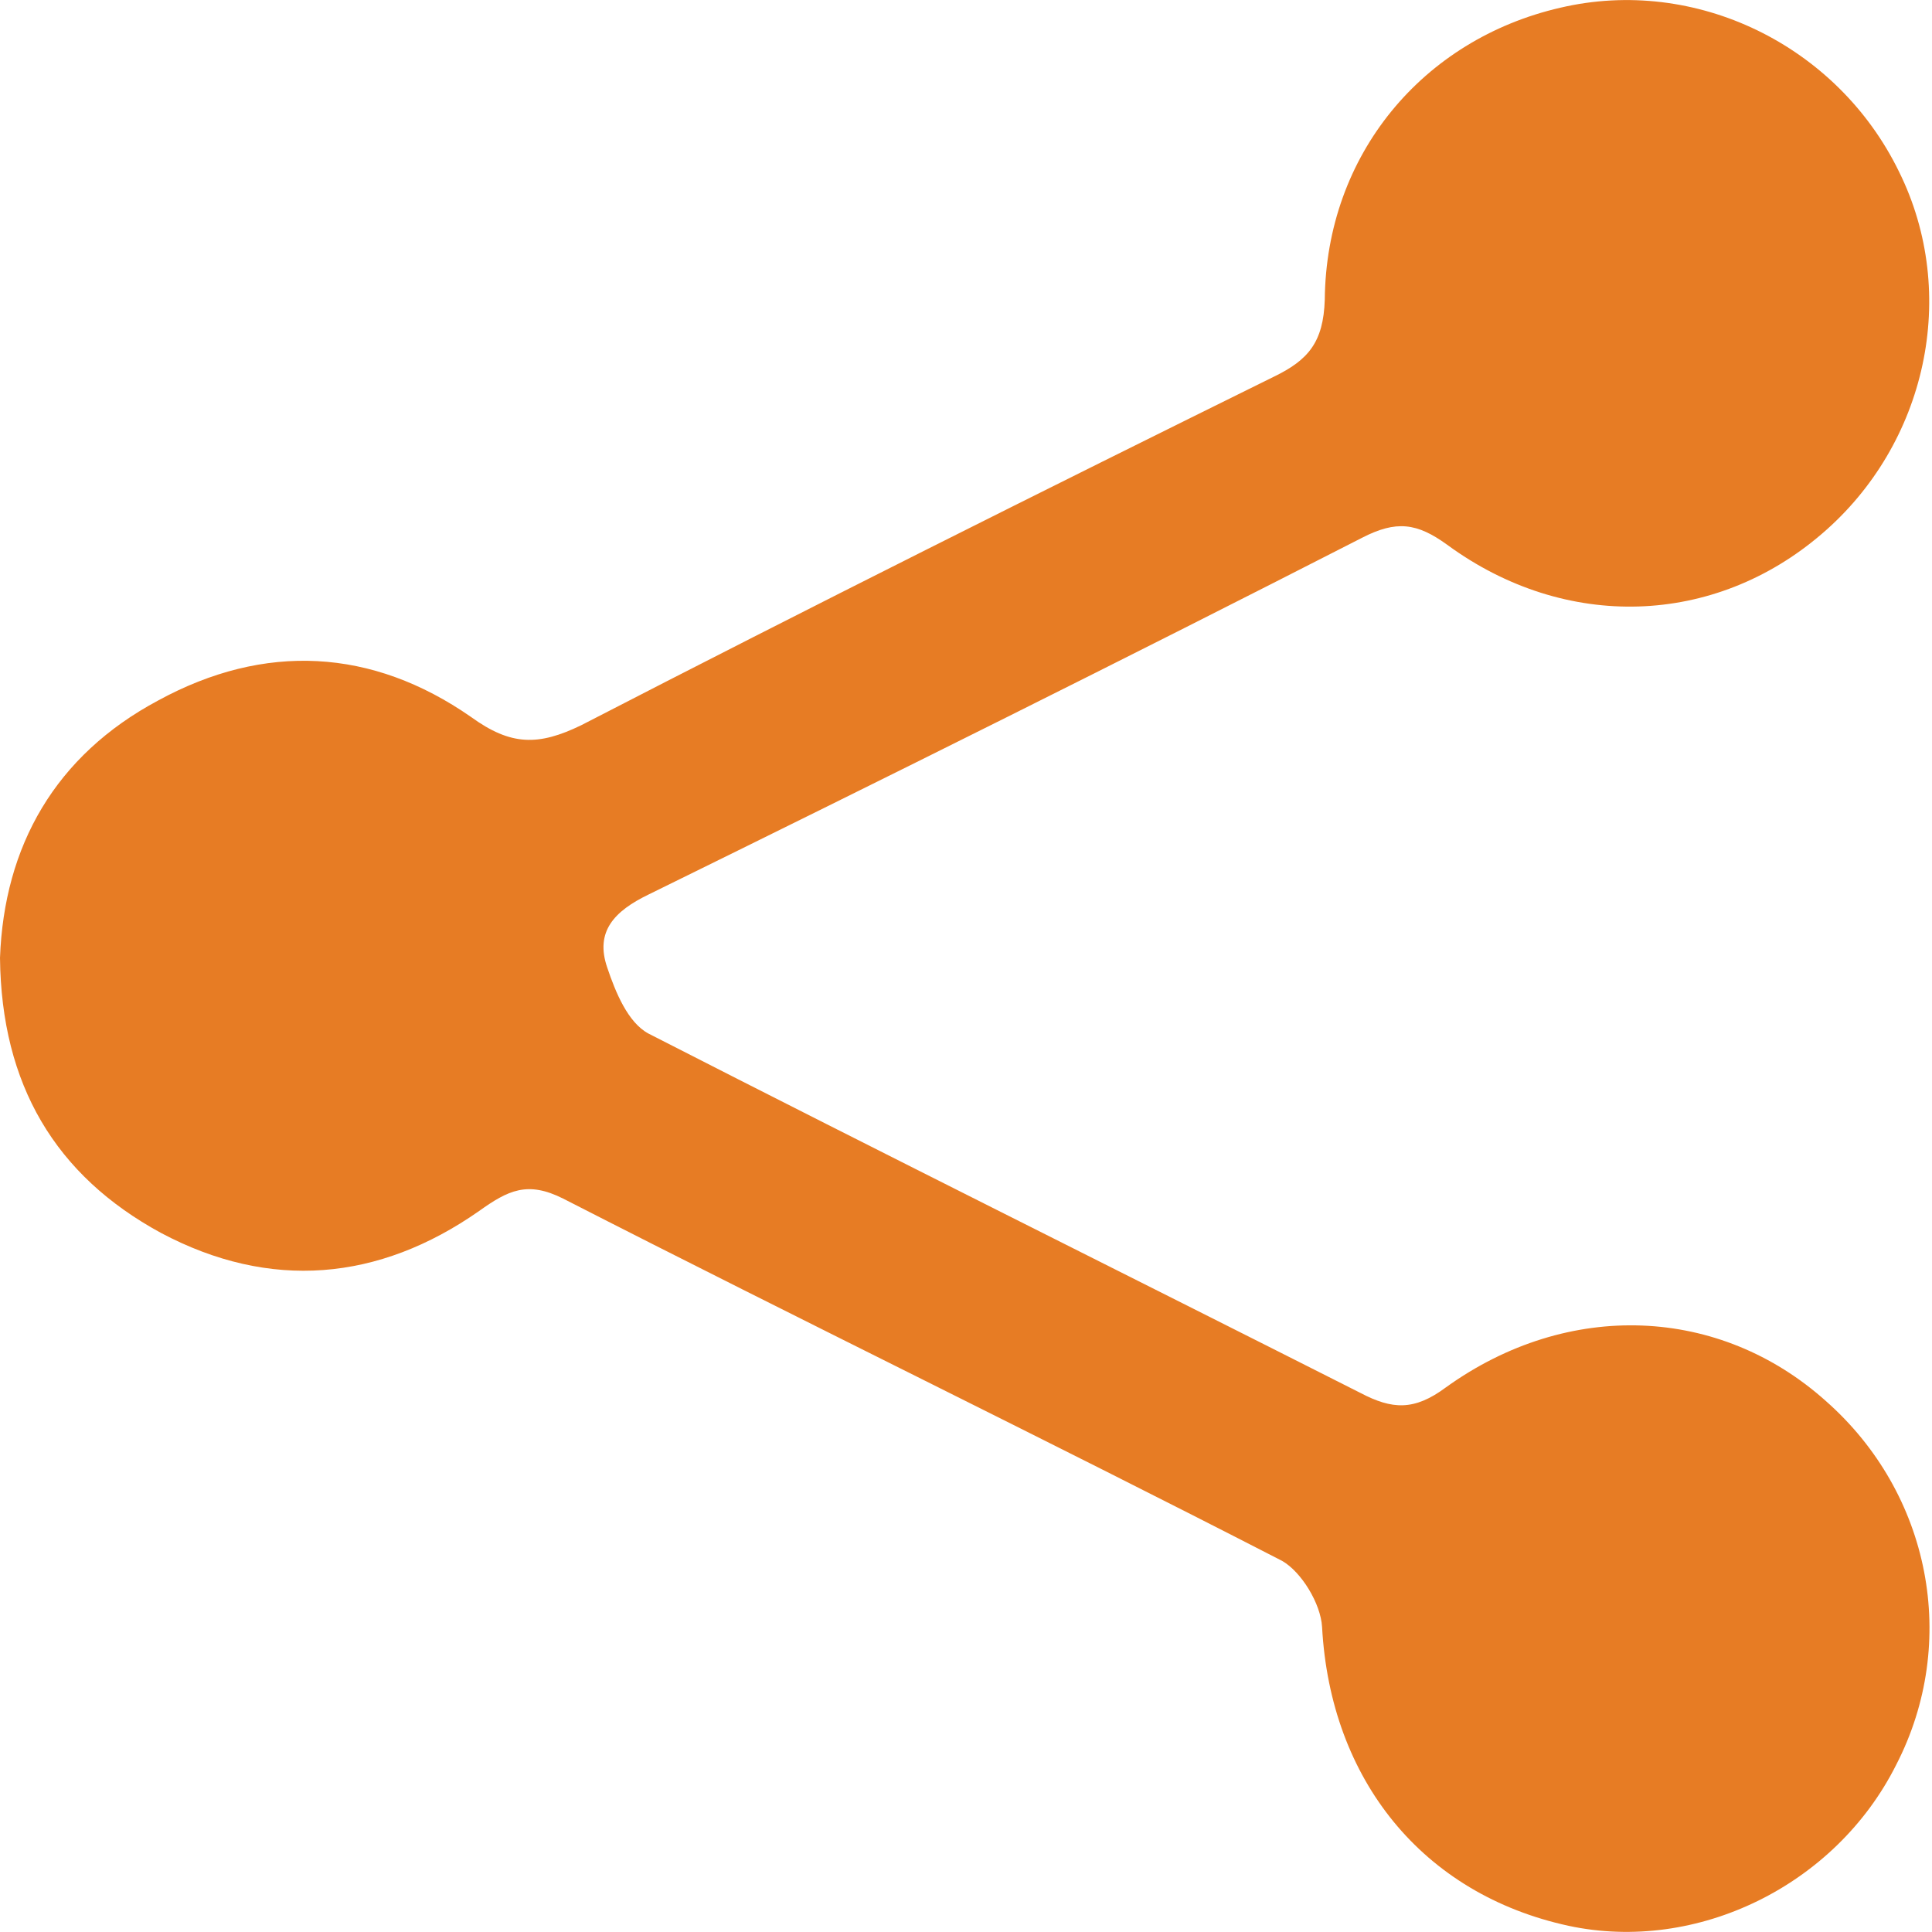 <?xml version="1.0" encoding="utf-8"?>
<!-- Generator: Adobe Illustrator 19.0.1, SVG Export Plug-In . SVG Version: 6.00 Build 0)  -->
<svg version="1.1" id="Layer_1" xmlns="http://www.w3.org/2000/svg" xmlns:xlink="http://www.w3.org/1999/xlink" x="0px" y="0px"
	 viewBox="0 0 1000 1000" style="enable-background:new 0 0 1000 1000;" xml:space="preserve">
<style type="text/css">
	.st0{fill:#E77C24;}
</style>
<g>
	<path class="st0" d="M0,495.8C2.1,438,28.5,391,82,362.5c54.9-29.9,110.5-27.1,161.8,8.6c20.7,15,34.9,15,57,4.3
		C419.8,314,539.6,254.1,659.3,195c17.8-8.6,25.7-17.8,26.4-39.9C686.4,80.2,736.3,20.4,807.6,4c69.9-16.4,143.3,19.2,175.3,84.8
		c31.4,63.4,14.3,141.1-39.9,187.5c-55.6,47.8-132.6,50.6-193.9,5.7c-15.7-11.4-26.4-12.8-44.2-3.6C582.3,341.1,459,402.4,335.7,463
		c-17.8,8.6-27.8,19.2-21.4,37.8c4.3,12.8,10.7,28.5,21.4,34.2c122.6,62.7,245.9,124,368.5,186c16.4,8.6,27.8,9.3,44.2-2.9
		c63.4-45.6,141.8-42.1,196.7,7.1c54.2,47.8,69.1,124.7,36.4,188.2c-31.4,62.7-103.3,97.6-169.6,83.4
		c-75.6-16.4-123.3-75.6-127.6-154.7c-0.7-12.1-10.7-28.5-20.7-34.2c-123.3-63.4-248-124-372.1-187.5c-18.5-9.3-28.5-4.3-43.5,6.4
		c-52,36.4-108.3,41.3-164.6,11.4C28.5,608.4,0.7,561.3,0,495.8z"/>
</g>
</svg>
